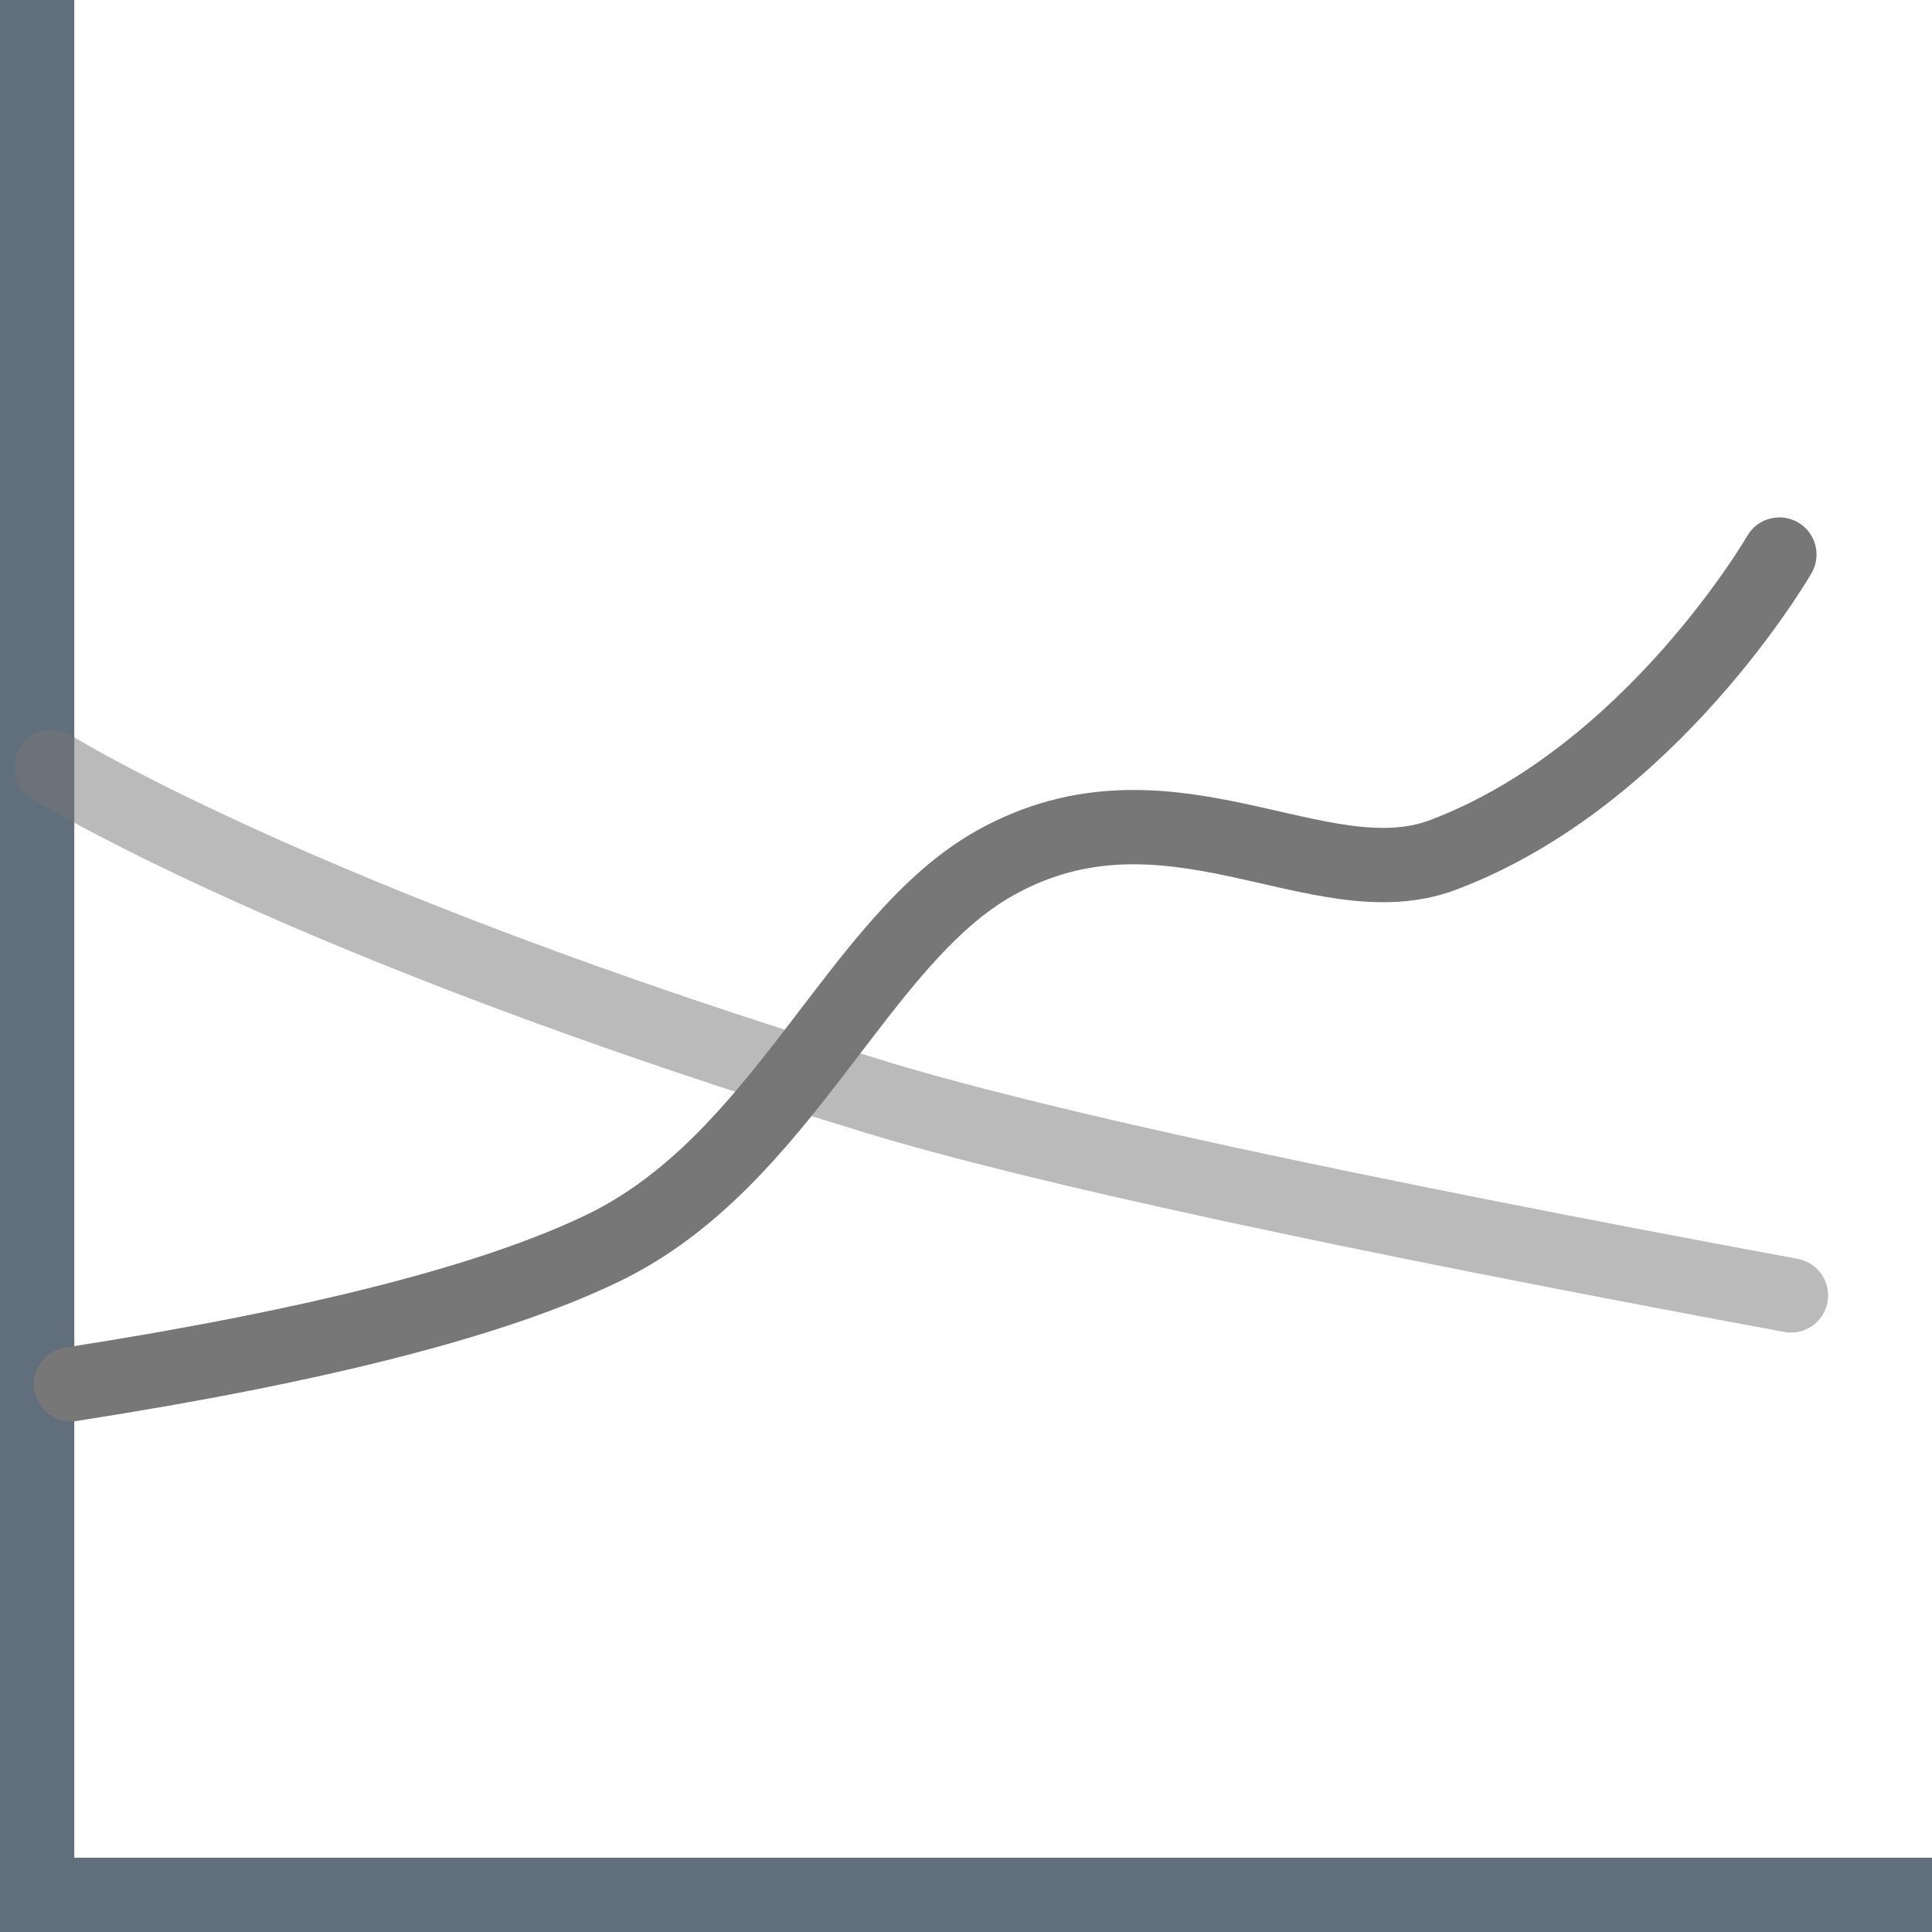 <?xml version="1.0" encoding="UTF-8"?>
<svg width="26px" height="26px" viewBox="0 0 26 26" version="1.1" xmlns="http://www.w3.org/2000/svg" xmlns:xlink="http://www.w3.org/1999/xlink">
    <!-- Generator: Sketch 48.2 (47327) - http://www.bohemiancoding.com/sketch -->
    <title>Group 7</title>
    <desc>Created with Sketch.</desc>
    <defs></defs>
    <g id="dataset_01_01_final" stroke="none" stroke-width="1" fill="none" fill-rule="evenodd" transform="translate(-622, -880)" opacity="0.75">
        <g id="Group-8" transform="translate(537, 869)">
            <g id="Group-7" transform="translate(84, 11)">
                <path d="M1.5,0.5 L1.5,25.5" id="Line-5" stroke="#2C3E50" stroke-linecap="square"></path>
                <path d="M1.5,25.5 L26.5,25.5" id="Line-6" stroke="#2C3E50" stroke-linecap="square"></path>
                <path d="M1.954,18.629 C5.279,18.111 7.669,17.498 9.125,16.791 C11.543,15.617 12.531,12.65 14.397,11.61 C16.723,10.313 18.752,12.132 20.417,11.506 C23.223,10.45 24.946,7.463 24.946,7.463" id="Path-6" stroke="#494949" stroke-linecap="round"></path>
                <path d="M1.692,10.321 C1.692,10.321 5.011,12.402 12.82,14.774 C14.974,15.428 19.068,16.314 25.102,17.433" id="Path-3" stroke-opacity="0.5" stroke="#494949" stroke-linecap="round"></path>
            </g>
        </g>
    </g>
</svg>